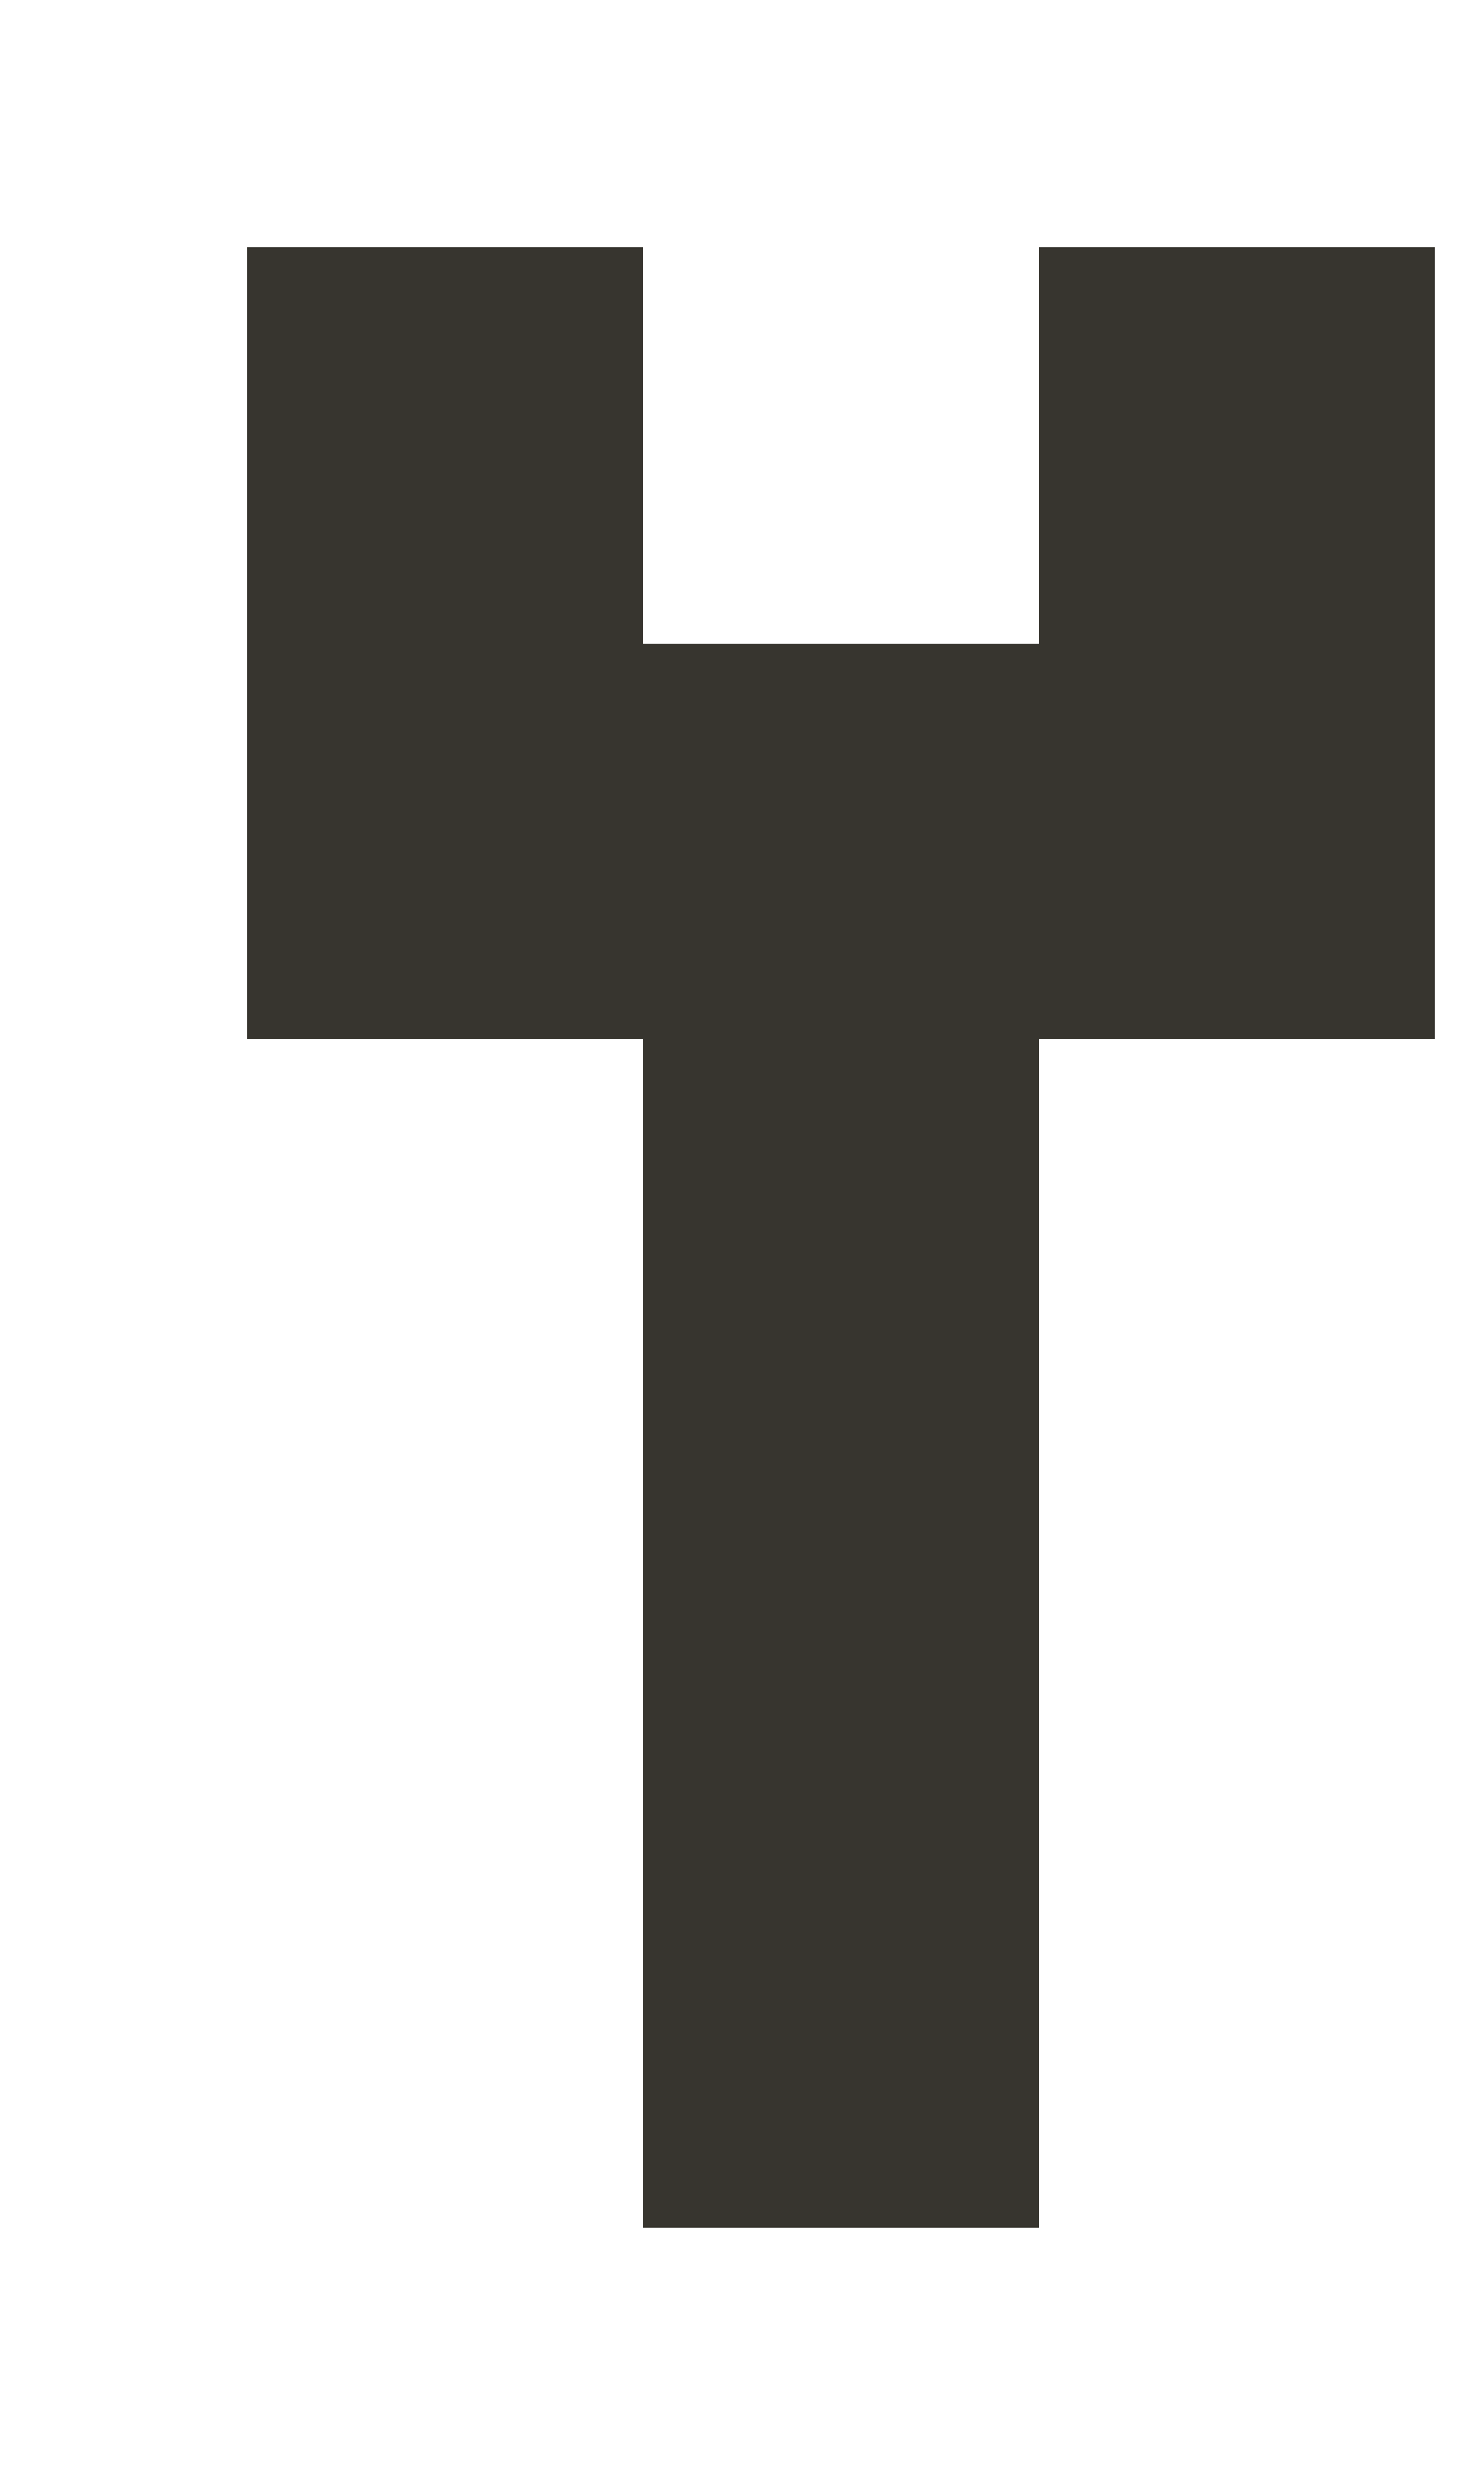 <!-- Generated by IcoMoon.io -->
<svg version="1.1" xmlns="http://www.w3.org/2000/svg" width="24" height="40" viewBox="0 0 24 40">
<title>mp-screw_wrench-</title>
<path fill="#37352f" d="M23.2 4h-6.4v6.4h-6.4v-6.4h-6.4v12.8h6.4v19.2h6.4v-19.2h6.4v-12.8zM13.6 13.6v0zM20 7.2v0z"></path>
</svg>
